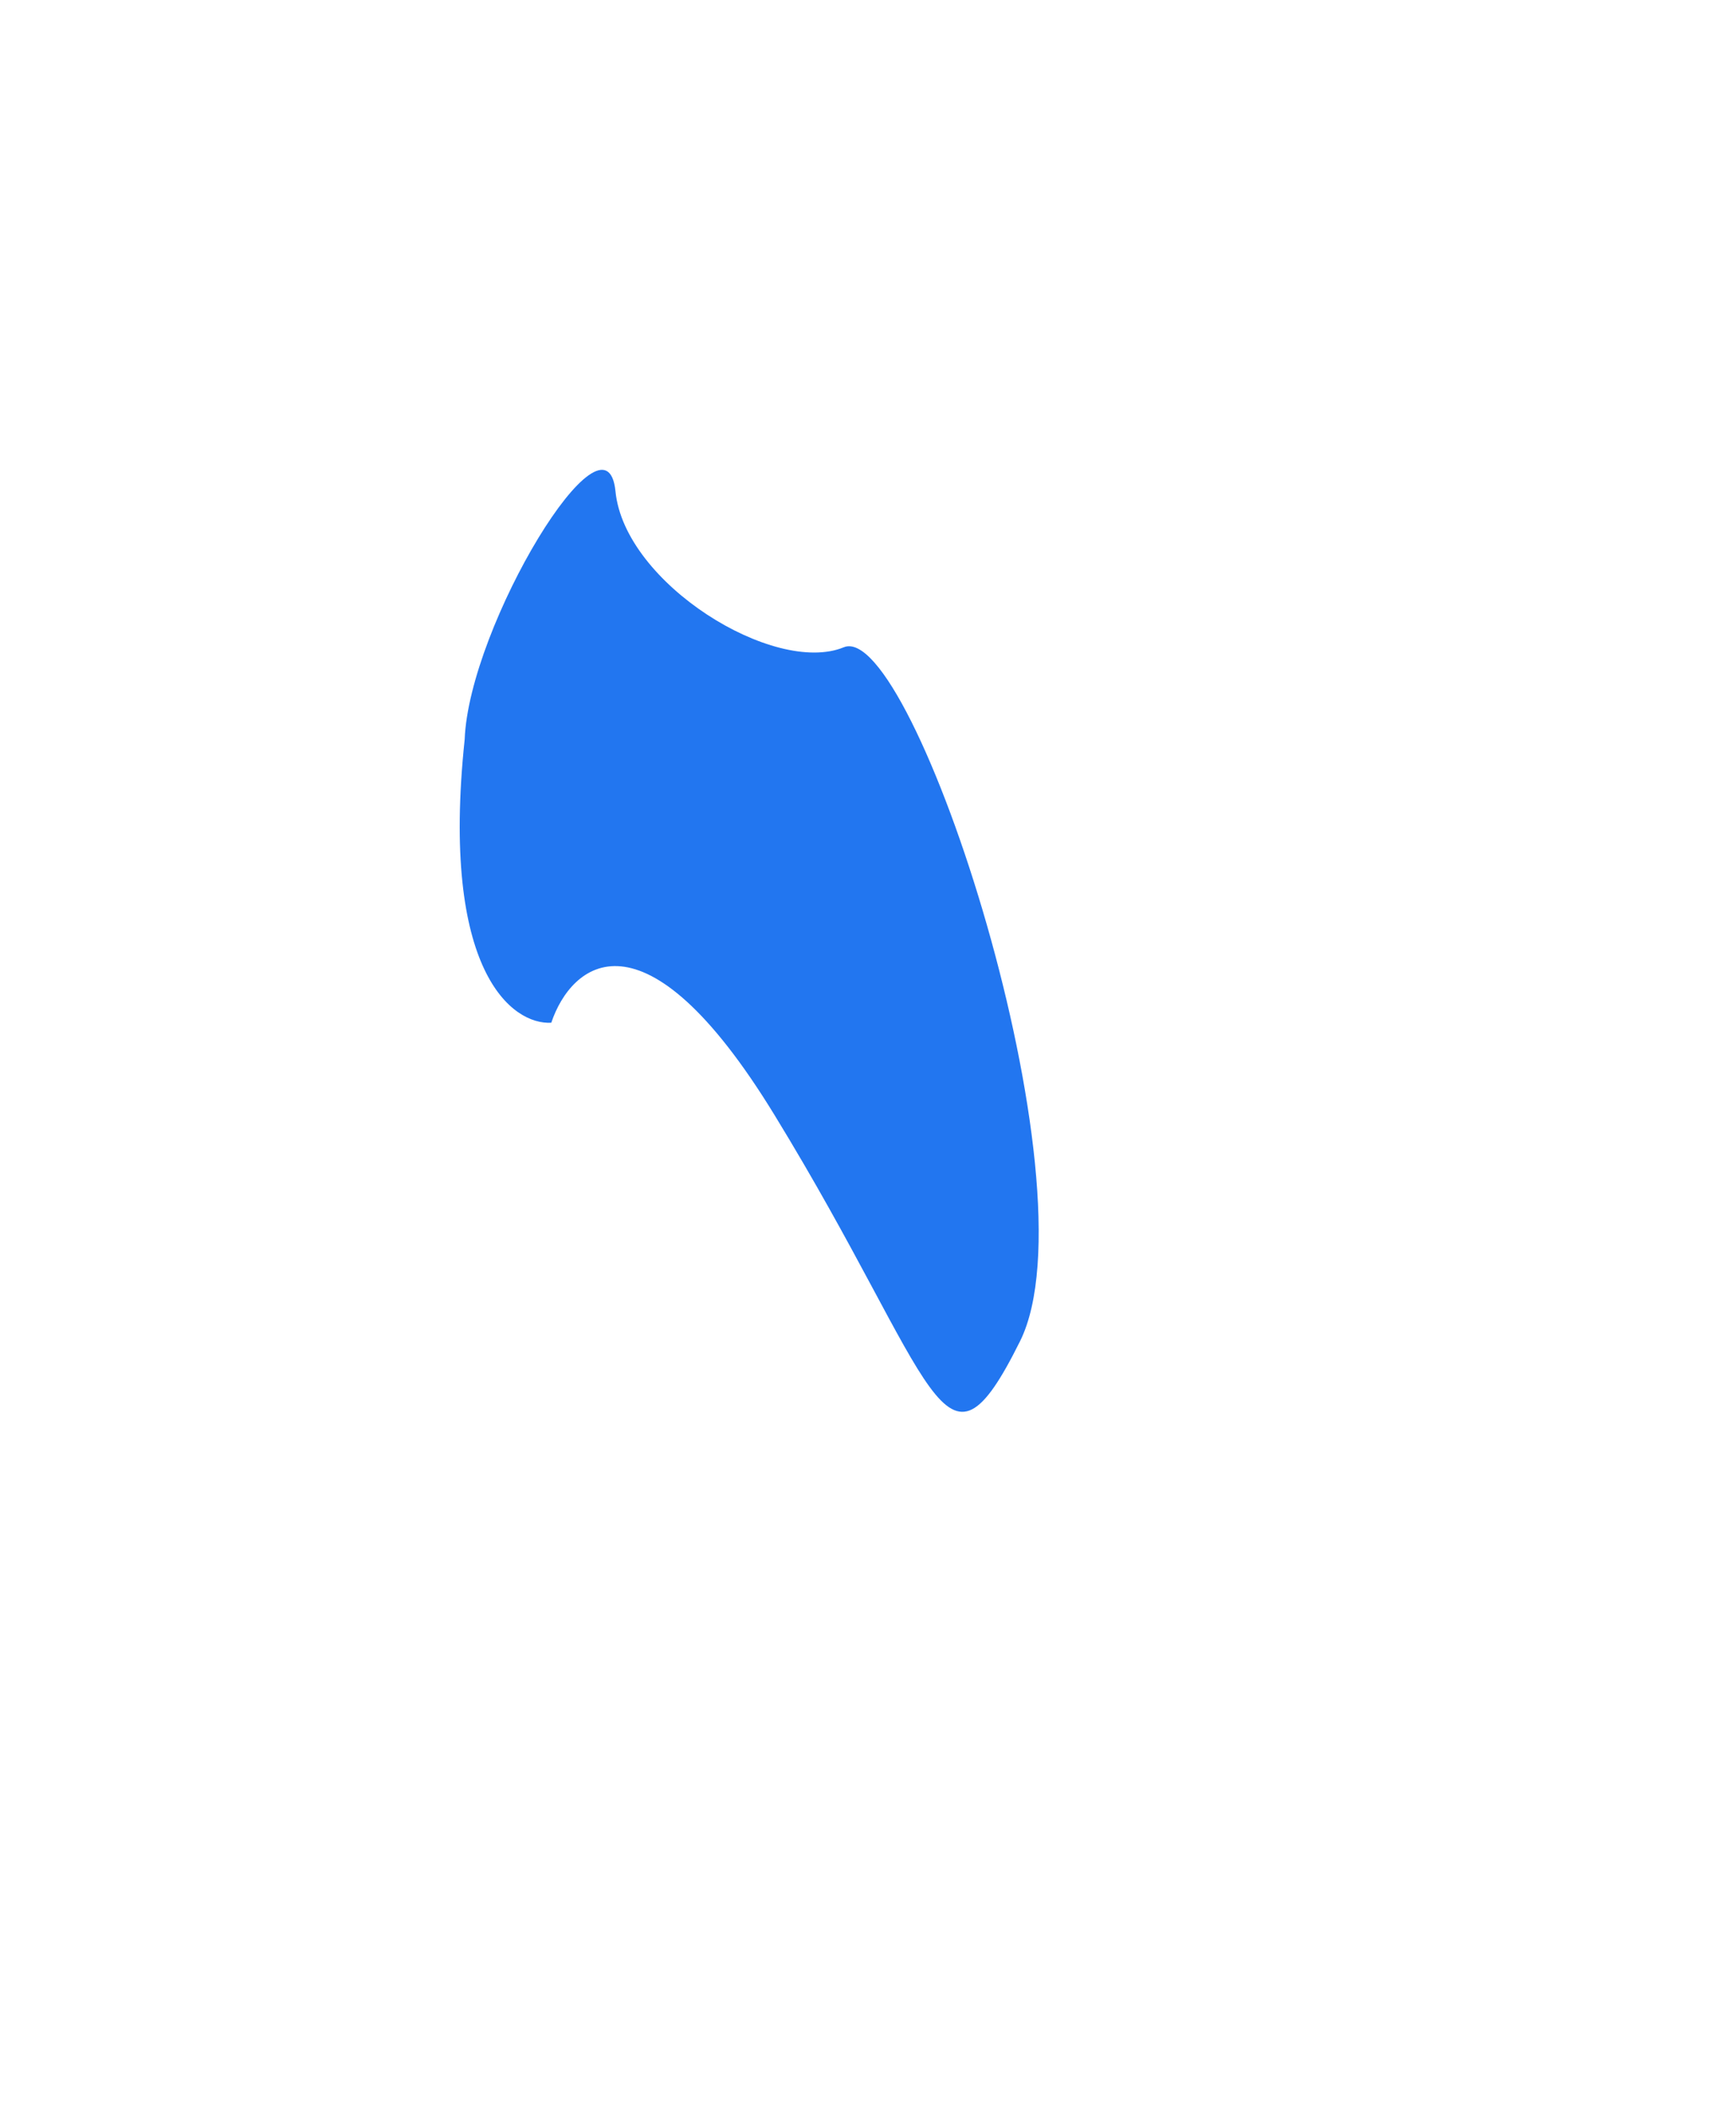 <svg width="998" height="1212" viewBox="0 0 998 1212" fill="none" xmlns="http://www.w3.org/2000/svg">
<g filter="url(#filter0_f_393_269)">
<path d="M316.927 587.733C294.47 589.017 253.071 558.258 267.131 424.948C269.643 359.449 348.562 229.413 353.834 282.391C359.107 335.368 445.224 388.345 485.061 371.971C524.898 355.596 630.934 681.166 586.41 770.746C541.887 860.326 539.544 794.827 445.224 640.711C369.769 517.418 328.253 554.02 316.927 587.733Z" fill="#2276F0"/>
</g>
<defs>
<filter id="filter0_f_393_269" x="-135.718" y="-130" width="1132.85" height="1341.33" filterUnits="userSpaceOnUse" color-interpolation-filters="sRGB">
<feFlood flood-opacity="0" result="BackgroundImageFix"/>
<feBlend mode="normal" in="SourceGraphic" in2="BackgroundImageFix" result="shape"/>
<feGaussianBlur stdDeviation="200" result="effect1_foregroundBlur_393_269"/>
</filter>
</defs>
</svg>
